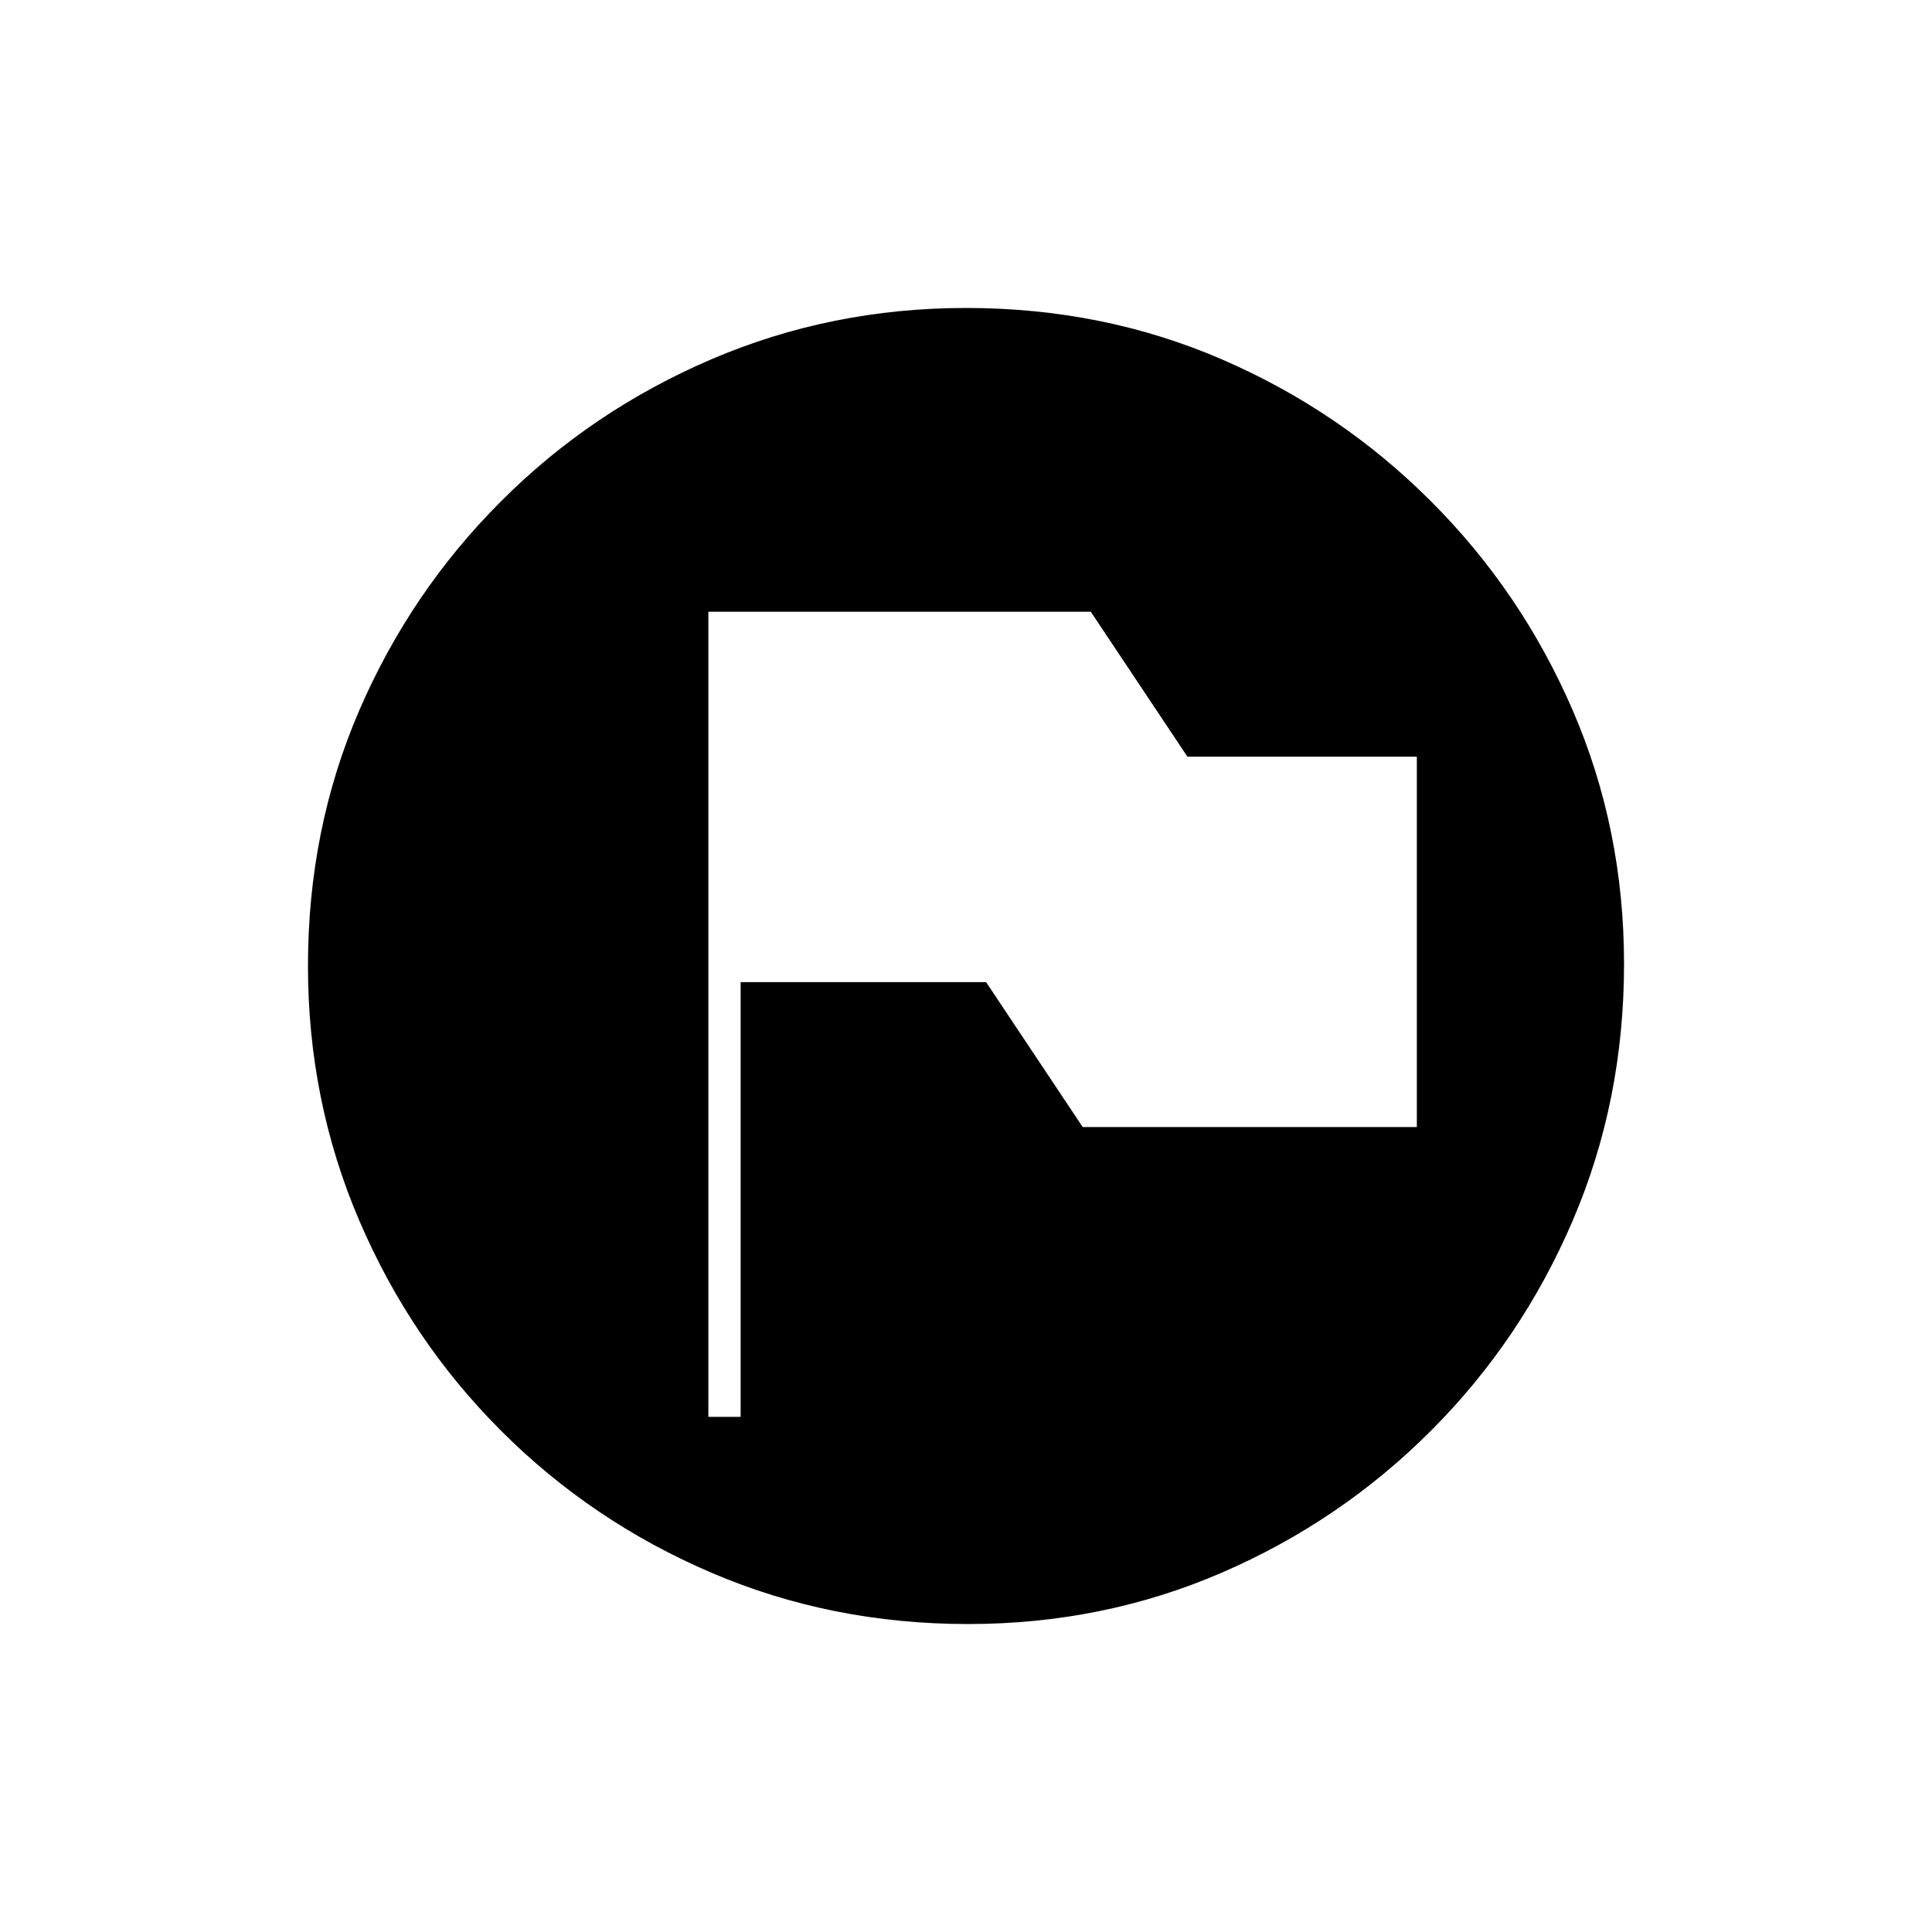 <svg xmlns="http://www.w3.org/2000/svg" height="20" width="20"><path d="M7.333 14.667h.334v-4.5h2.541l1 1.5h3.459V7.833h-2.375l-1-1.5H7.333Zm2.688 2.145q-1.417 0-2.656-.531-1.24-.531-2.177-1.469-.938-.937-1.469-2.177-.531-1.239-.531-2.635 0-1.417.531-2.646.531-1.229 1.469-2.166.937-.938 2.177-1.469Q8.604 3.188 10 3.188q1.417 0 2.646.531 1.229.531 2.166 1.469.938.937 1.469 2.166.531 1.229.531 2.625 0 1.417-.531 2.656-.531 1.24-1.469 2.177-.937.938-2.166 1.469-1.229.531-2.625.531Z"/></svg>
